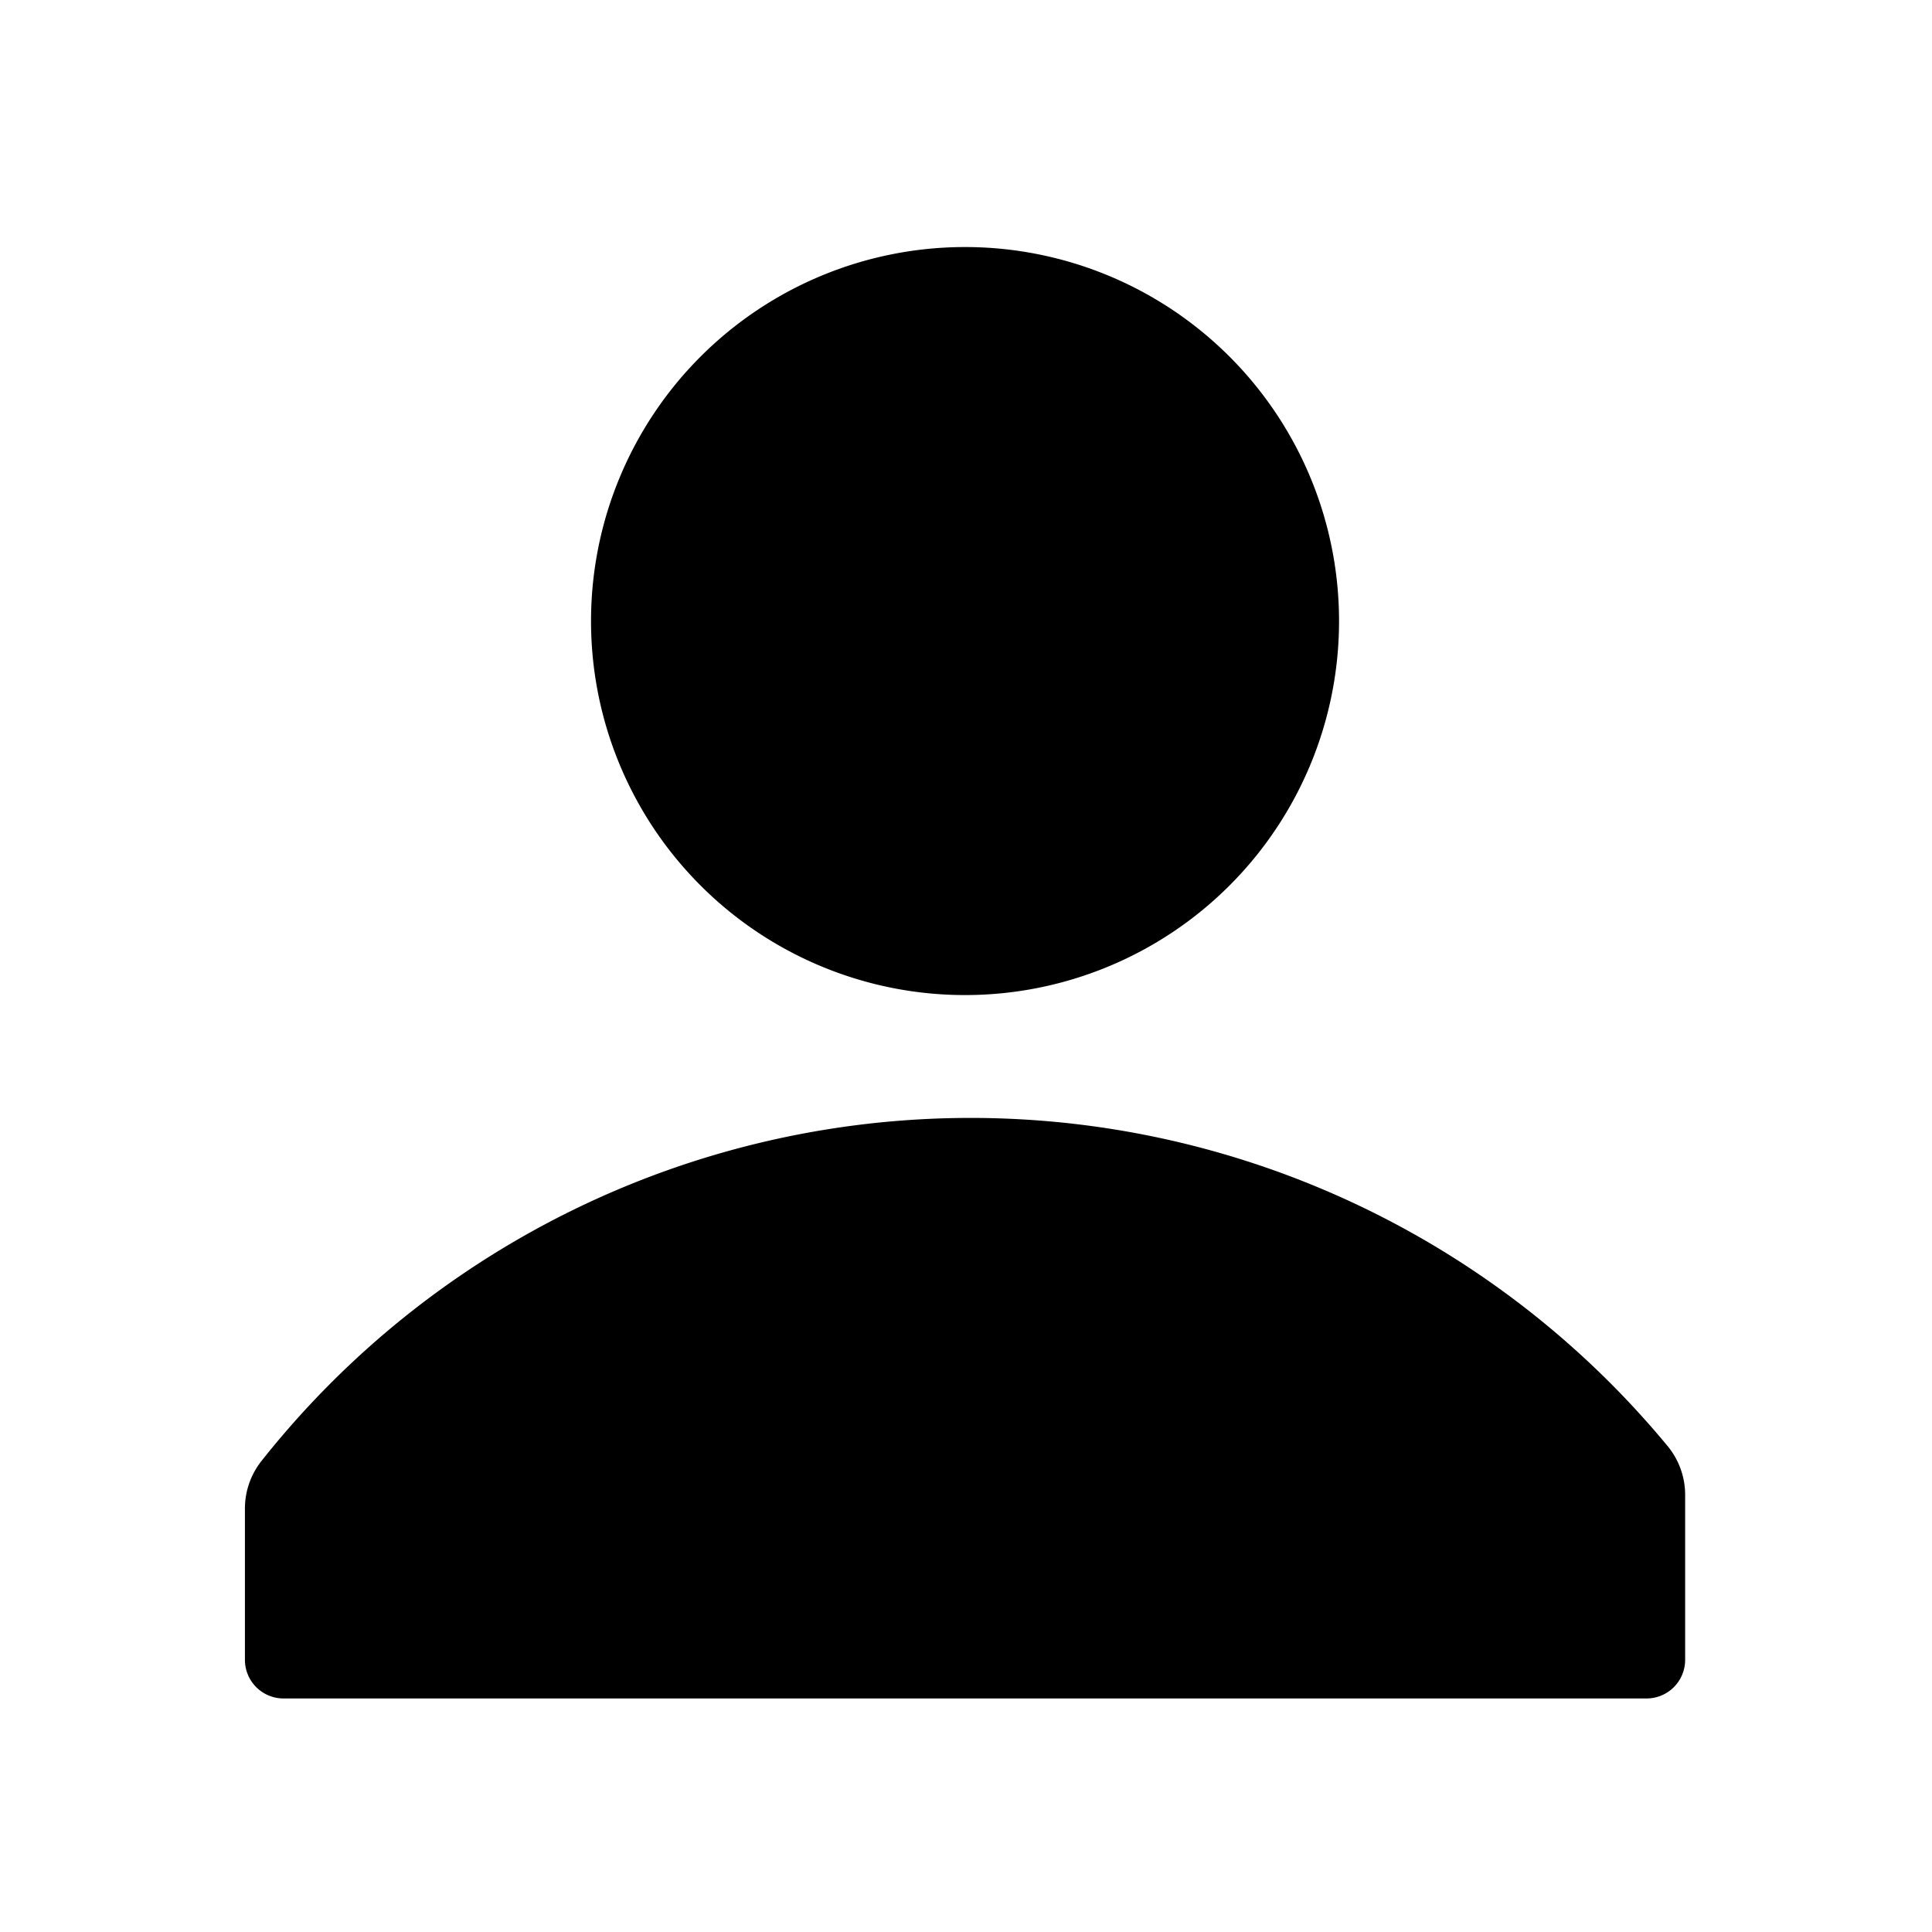 <svg class="icon" viewBox="0 0 1024 1024" version="1.1" xmlns="http://www.w3.org/2000/svg" width="1em" height="1em">
    <path d="M511.489 329.174m-198.232 0a198.232 198.232 0 1 0 396.465 0 198.232 198.232 0 1 0-396.465 0Z"
          fill="currentColor"></path>
    <path d="M893.161 792.418a40.571 40.571 0 0 0-9.207-25.861 479.326 479.326 0 0 0-745.443 7.897 40.633 40.633 0 0 0-8.695 25.247V879.76a20.46 20.46 0 0 0 20.46 20.46h722.426a20.46 20.46 0 0 0 20.46-20.46z"
          fill="currentColor"></path>
</svg>
